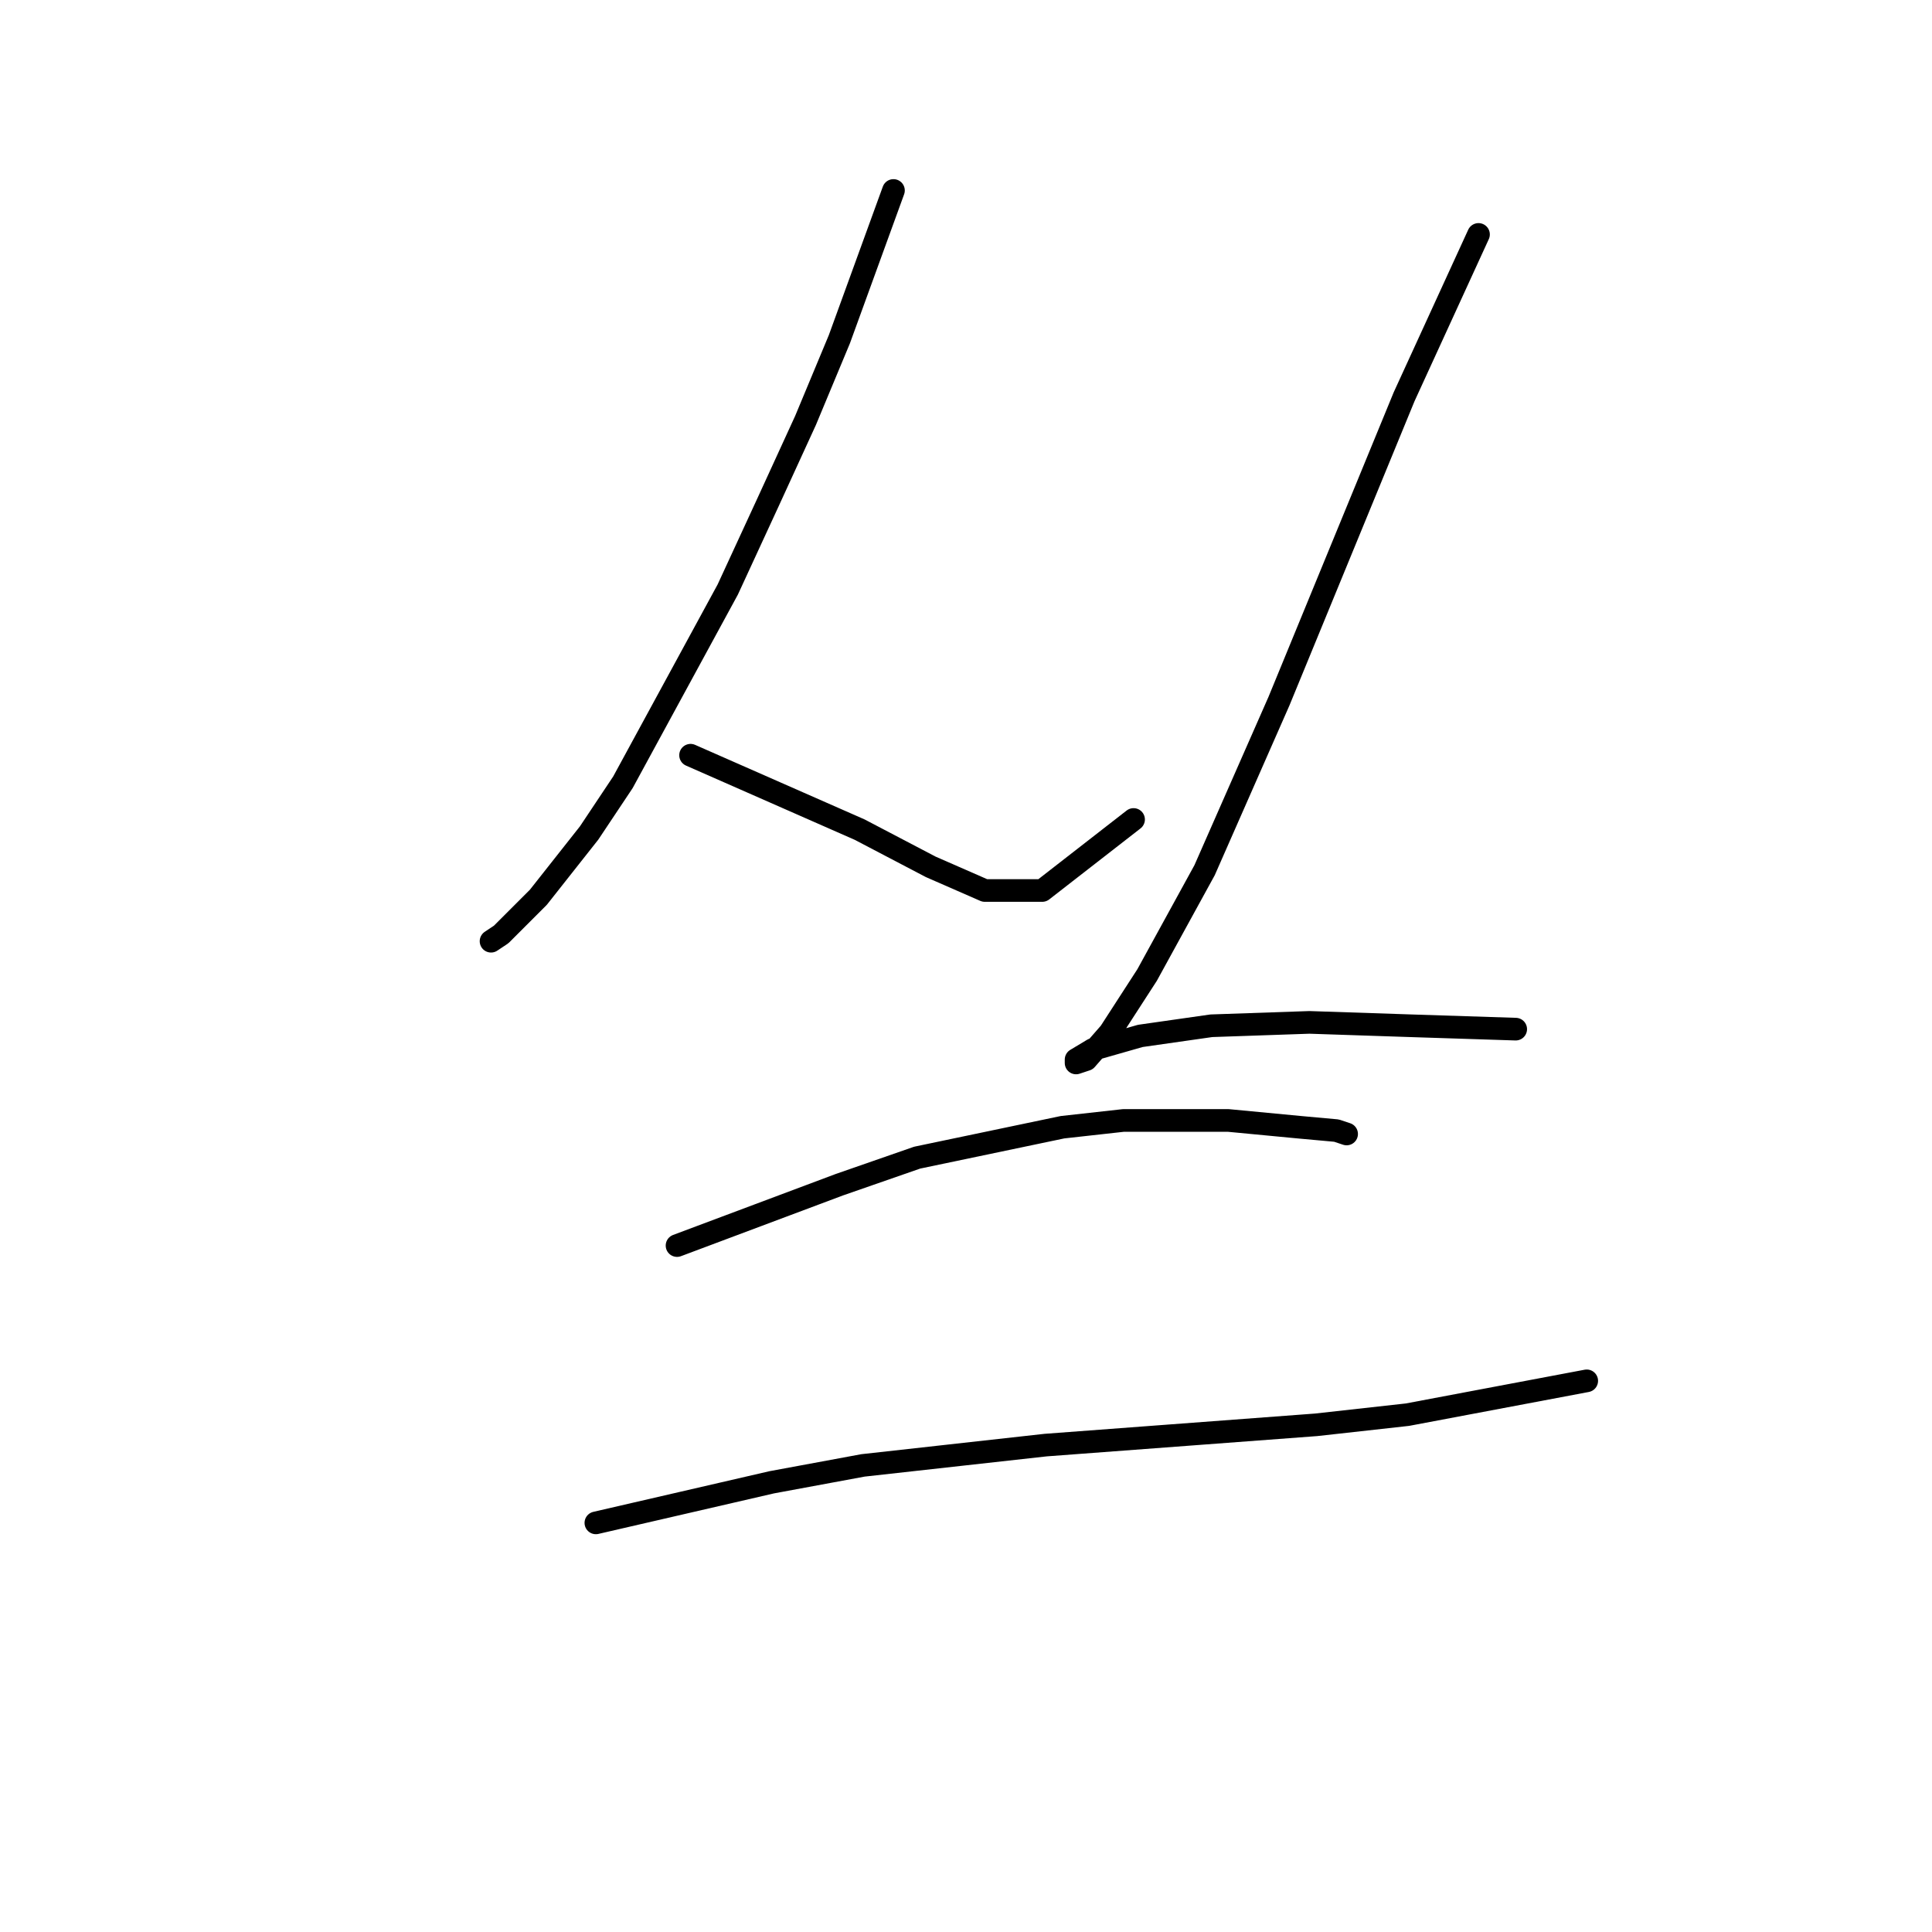 <?xml version="1.0" standalone="no"?>
    <svg width="256" height="256" xmlns="http://www.w3.org/2000/svg" version="1.1">
    <polyline stroke="black" stroke-width="3" stroke-linecap="round" fill="transparent" stroke-linejoin="round" points="118.389 25.238 114.804 35.096 111.219 44.954 106.738 55.709 101.809 66.463 96.432 78.114 82.541 103.656 78.06 110.377 71.338 118.891 66.409 123.82 65.065 124.716 65.065 124.716 " />
        <polyline stroke="black" stroke-width="3" stroke-linecap="round" fill="transparent" stroke-linejoin="round" points="91.503 100.071 102.705 105 113.908 109.929 123.318 114.858 130.488 117.995 138.105 117.995 150.204 108.585 150.204 108.585 " />
        <polyline stroke="black" stroke-width="3" stroke-linecap="round" fill="transparent" stroke-linejoin="round" points="195.91 31.063 190.981 41.818 186.052 52.572 169.472 92.901 159.614 115.306 151.996 129.197 147.067 136.815 143.931 140.4 142.586 140.848 142.586 140.4 144.827 139.055 151.1 137.263 160.51 135.919 173.505 135.471 186.948 135.919 200.839 136.367 200.839 136.367 " />
        <polyline stroke="black" stroke-width="3" stroke-linecap="round" fill="transparent" stroke-linejoin="round" points="89.71 165.045 100.465 161.012 111.219 156.98 121.526 153.395 140.794 149.362 148.86 148.466 162.751 148.466 172.161 149.362 177.09 149.81 178.434 150.258 178.434 150.258 " />
        <polyline stroke="black" stroke-width="3" stroke-linecap="round" fill="transparent" stroke-linejoin="round" points="78.956 201.79 90.607 199.101 102.257 196.412 114.356 194.172 138.553 191.483 174.401 188.795 186.5 187.45 210.25 182.969 210.25 182.969 " />
        </svg>